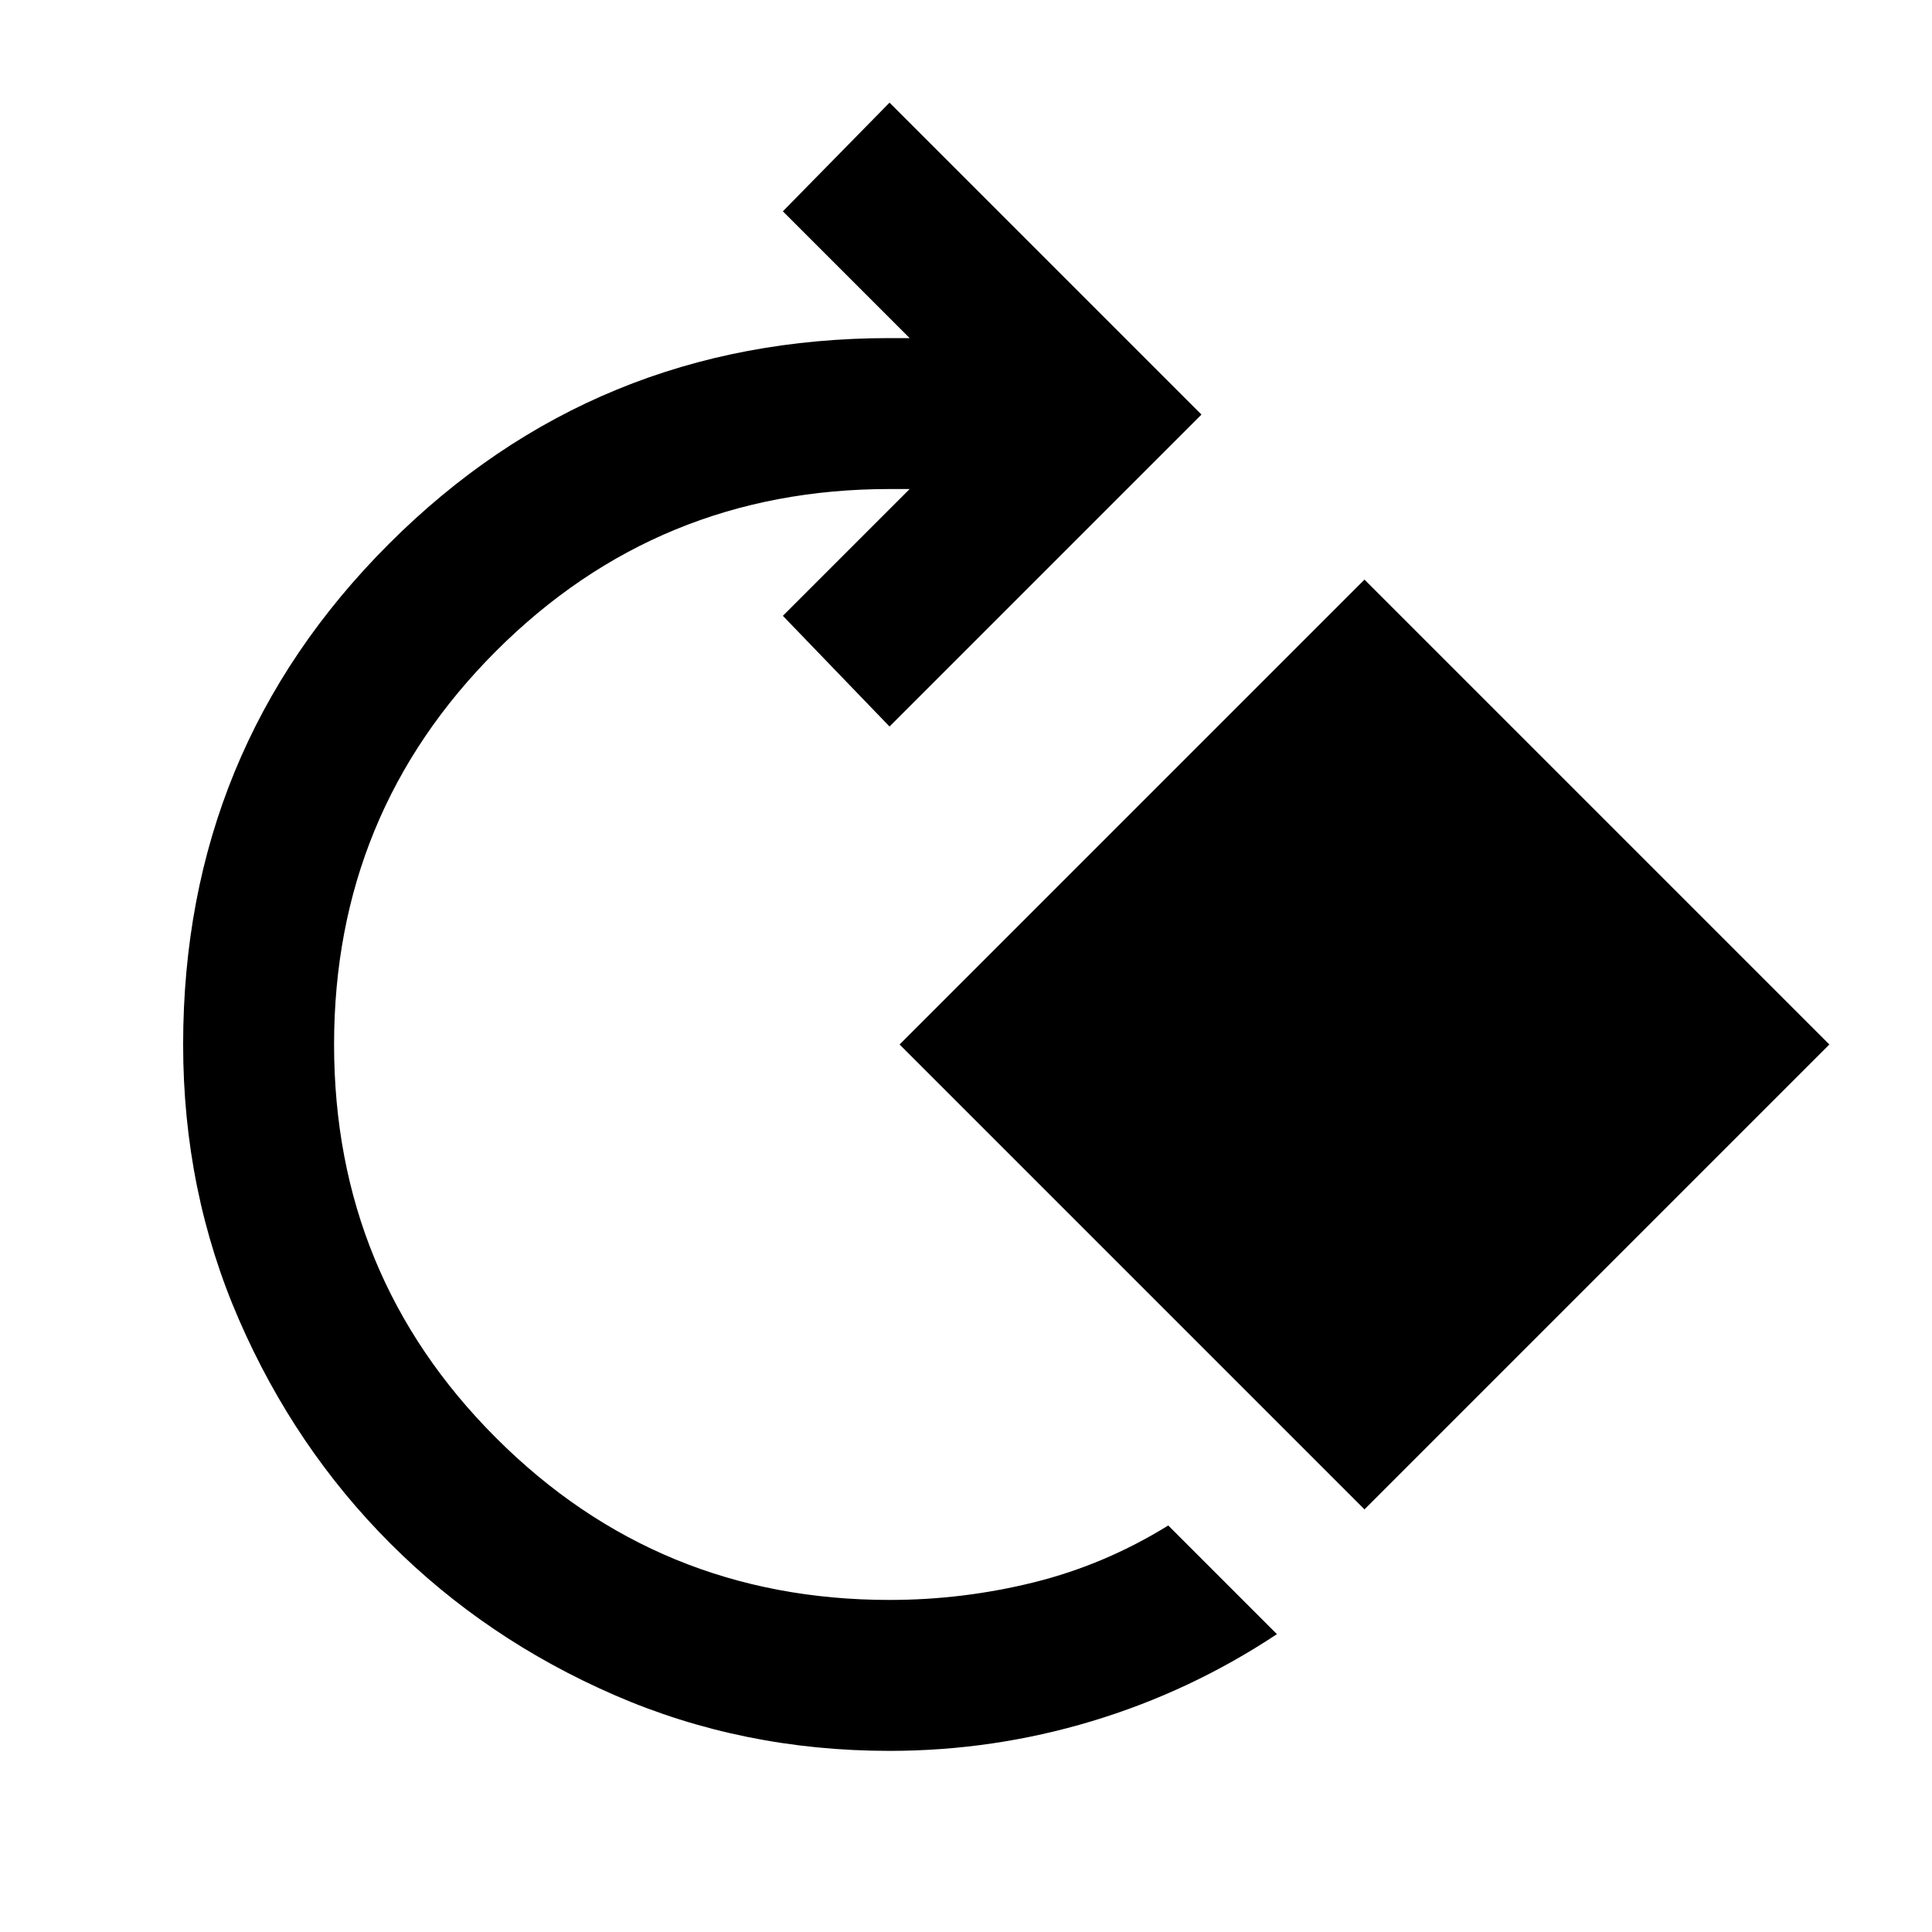 <svg xmlns="http://www.w3.org/2000/svg" height="24" viewBox="0 -960 960 960" width="24"><path d="M442-90q-73 0-136.75-27.75T194-193q-47.5-47.5-75.25-111.25T91-441q0-146.5 102.25-248.75T442-792h10l-63-63 53-54 155 155-155 155-53-55 63-63h-10q-115 0-195.5 80.5T166-441q0 115 80.5 195.5T442-165q36.5 0 71.75-8.75T580.5-202l54 54q-43 28.5-92 43.25T442-90Zm236-120L447-441l231-231 231 231-231 231Z"/></svg>